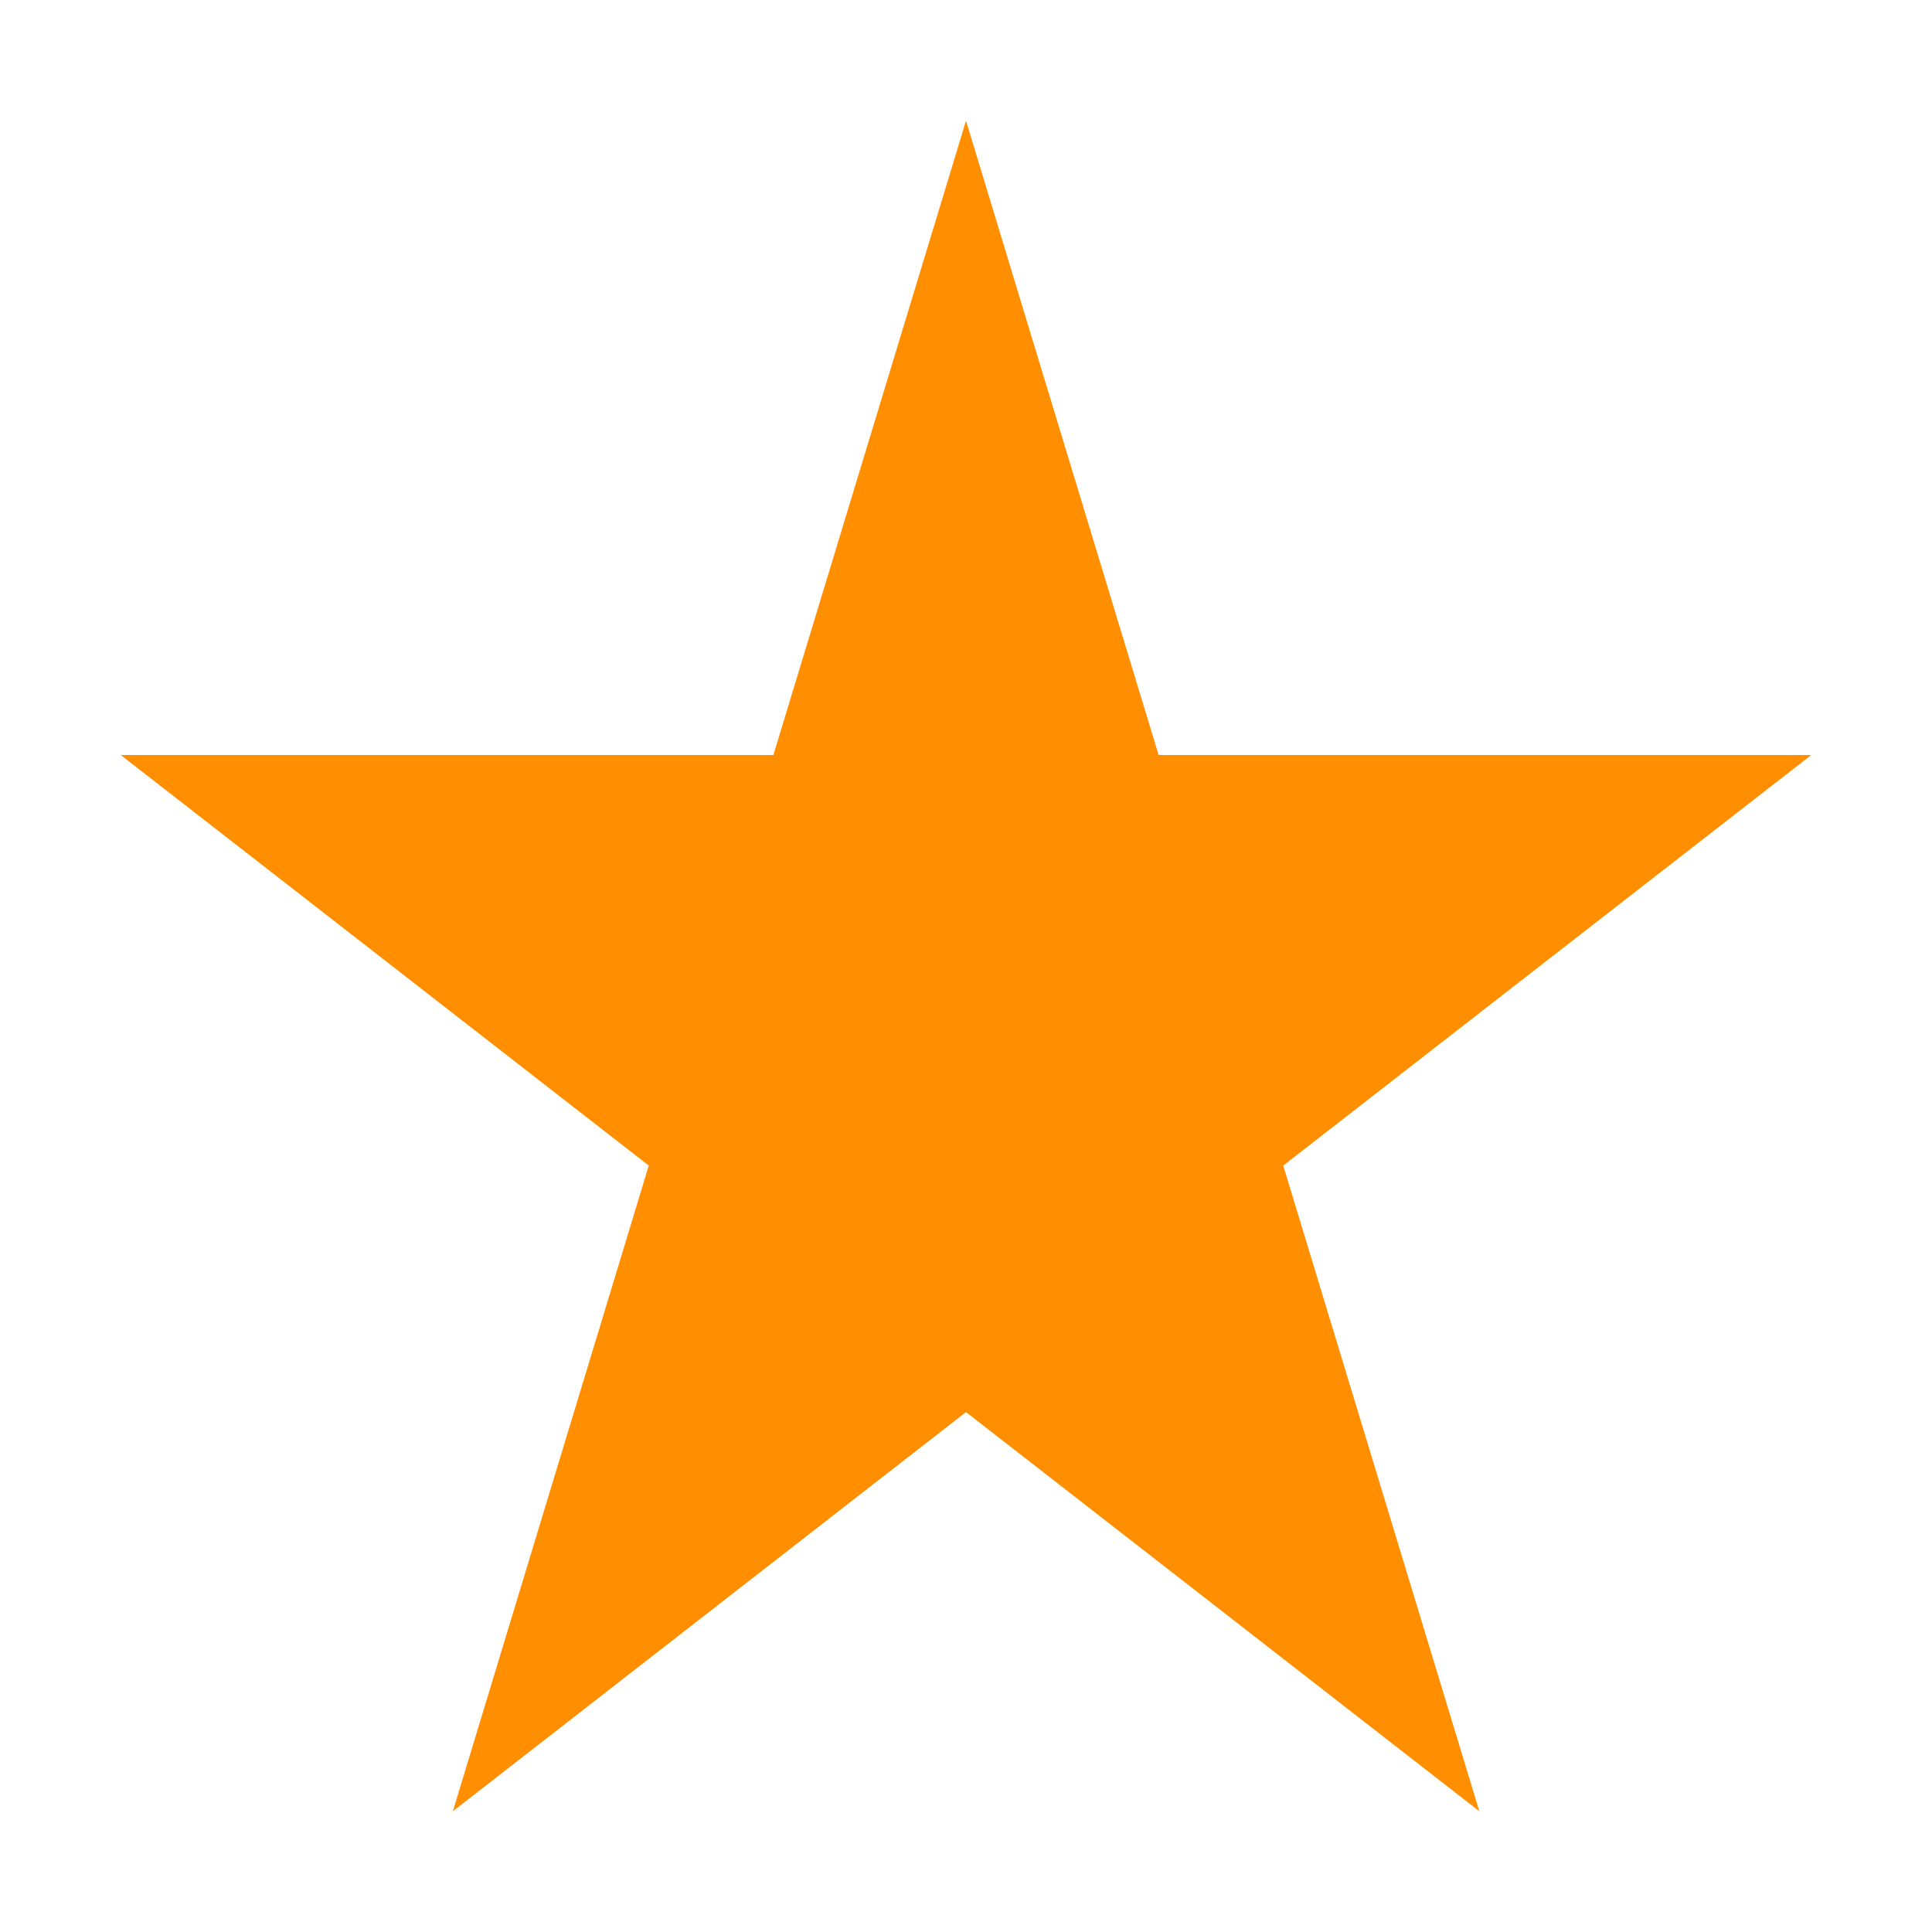 <svg xmlns="http://www.w3.org/2000/svg" width="10" height="10" fill="none" viewBox="0 0 10 10"><g clip-path="url(#clip0)"><path fill="#FF8E00" fill-rule="evenodd" d="M5.997 3.908L5 0.625L4.003 3.908H0.625L3.358 6.033L2.344 9.375L5 7.309L7.657 9.375L6.642 6.033L9.375 3.908H5.997Z" clip-rule="evenodd"/></g><defs><clipPath id="clip0"><rect width="10" height="10" fill="#fff"/></clipPath></defs></svg>